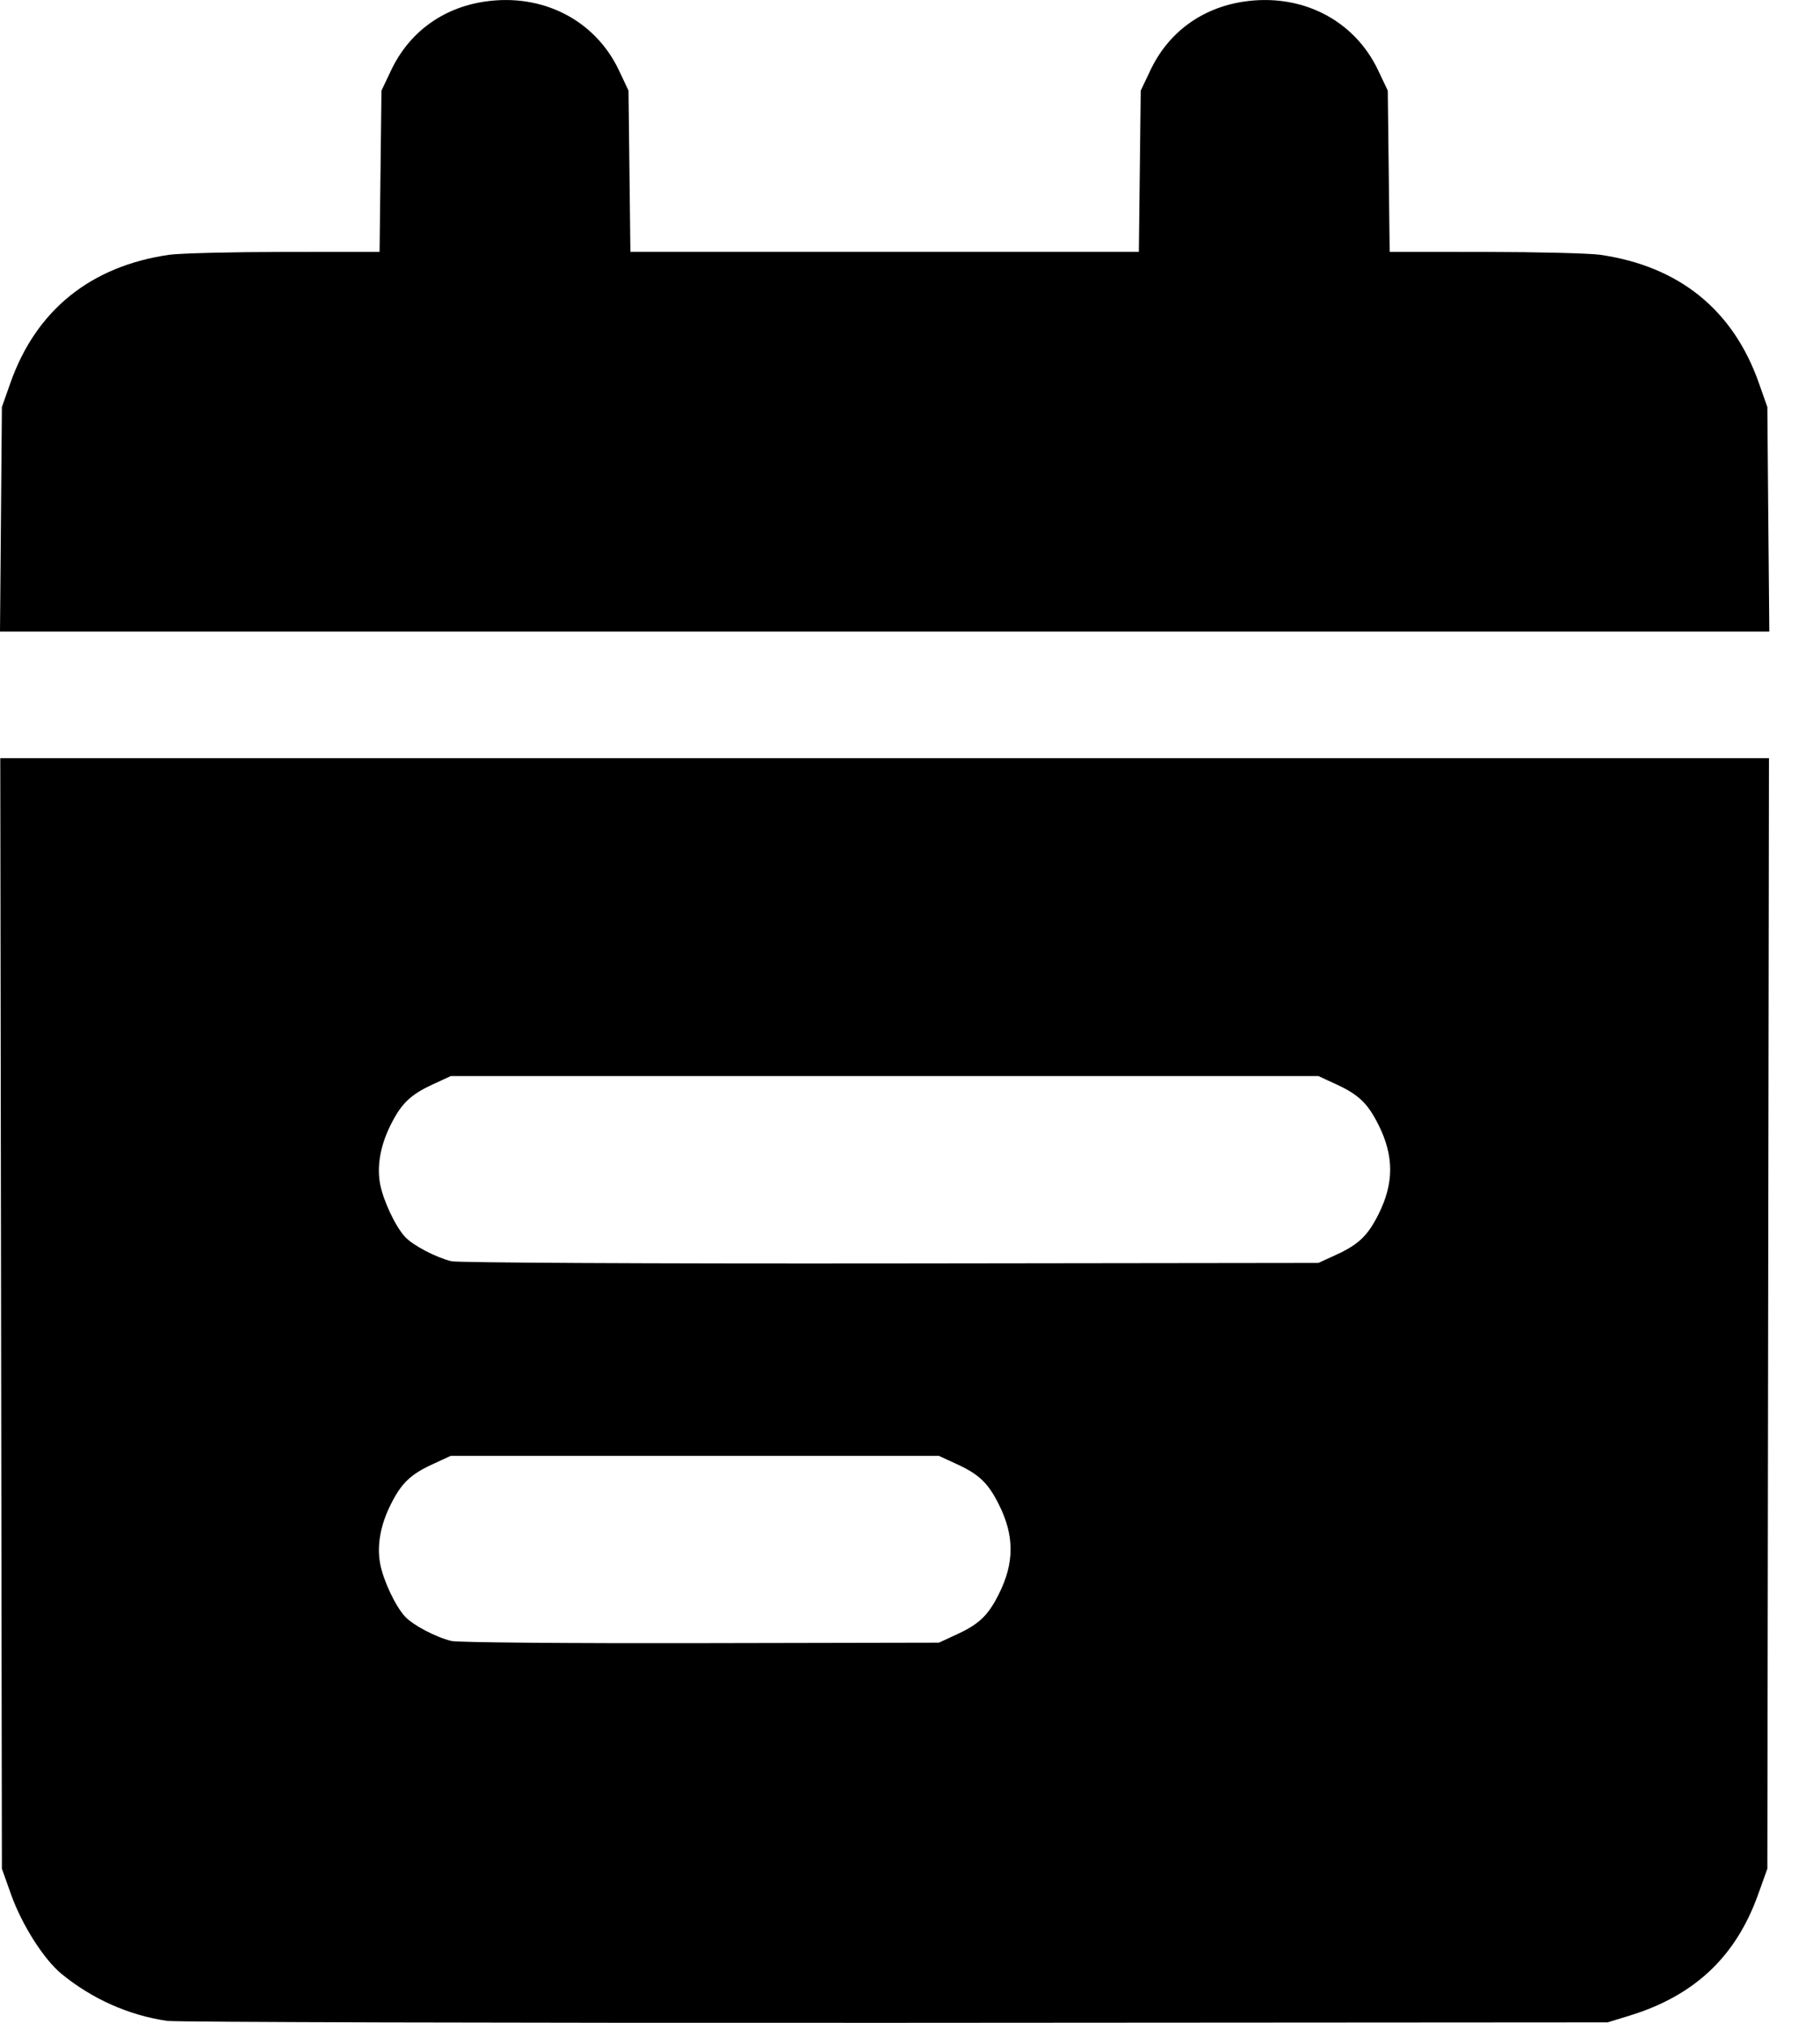 <svg width="27" height="30" viewBox="0 0 27 30" fill="current" xmlns="http://www.w3.org/2000/svg">
<path d="M2.478 29.971C1.908 29.887 1.368 29.646 0.915 29.276C0.65 29.059 0.328 28.552 0.165 28.099L0.028 27.714L0.016 19.479L0.004 11.244H13.123H26.243L26.231 19.479L26.219 27.714L26.081 28.099C25.752 29.017 25.141 29.594 24.185 29.89L23.85 29.993L13.279 30C7.466 30.003 2.605 29.99 2.477 29.971L2.478 29.971ZM14.203 24.235C14.526 24.086 14.662 23.955 14.819 23.639C15.05 23.178 15.05 22.775 14.819 22.314C14.662 21.998 14.526 21.867 14.203 21.718L13.928 21.591H10.307H6.687L6.412 21.718C6.089 21.867 5.953 21.998 5.796 22.314C5.643 22.619 5.589 22.923 5.64 23.192C5.686 23.439 5.866 23.821 6.009 23.975C6.126 24.102 6.468 24.282 6.698 24.337C6.792 24.359 8.431 24.373 10.397 24.369L13.928 24.362L14.203 24.235ZM19.834 18.604C20.157 18.454 20.293 18.323 20.451 18.007C20.681 17.547 20.681 17.143 20.45 16.682C20.293 16.367 20.157 16.236 19.834 16.086L19.559 15.959H13.123H6.687L6.412 16.086C6.089 16.236 5.953 16.367 5.796 16.682C5.643 16.988 5.589 17.291 5.639 17.56C5.686 17.807 5.866 18.19 6.009 18.344C6.127 18.471 6.469 18.65 6.698 18.705C6.793 18.727 9.614 18.742 13.213 18.738L19.559 18.73L19.834 18.604ZM0.014 7.702L0.028 6.037L0.154 5.68C0.534 4.601 1.343 3.948 2.507 3.779C2.667 3.756 3.436 3.737 4.215 3.736L5.631 3.735L5.645 2.54L5.659 1.344L5.802 1.043C6.067 0.484 6.561 0.119 7.182 0.025C8.041 -0.106 8.827 0.293 9.182 1.043L9.324 1.344L9.338 2.54L9.352 3.735H13.124H16.895L16.909 2.54L16.923 1.344L17.066 1.043C17.33 0.484 17.825 0.119 18.445 0.025C19.305 -0.106 20.09 0.293 20.445 1.043L20.588 1.344L20.602 2.54L20.616 3.735L22.032 3.736C22.811 3.737 23.58 3.756 23.741 3.779C24.91 3.949 25.711 4.595 26.093 5.68L26.219 6.037L26.233 7.702L26.248 9.367H13.124H0L0.014 7.702Z" fill="current"/>
</svg>
